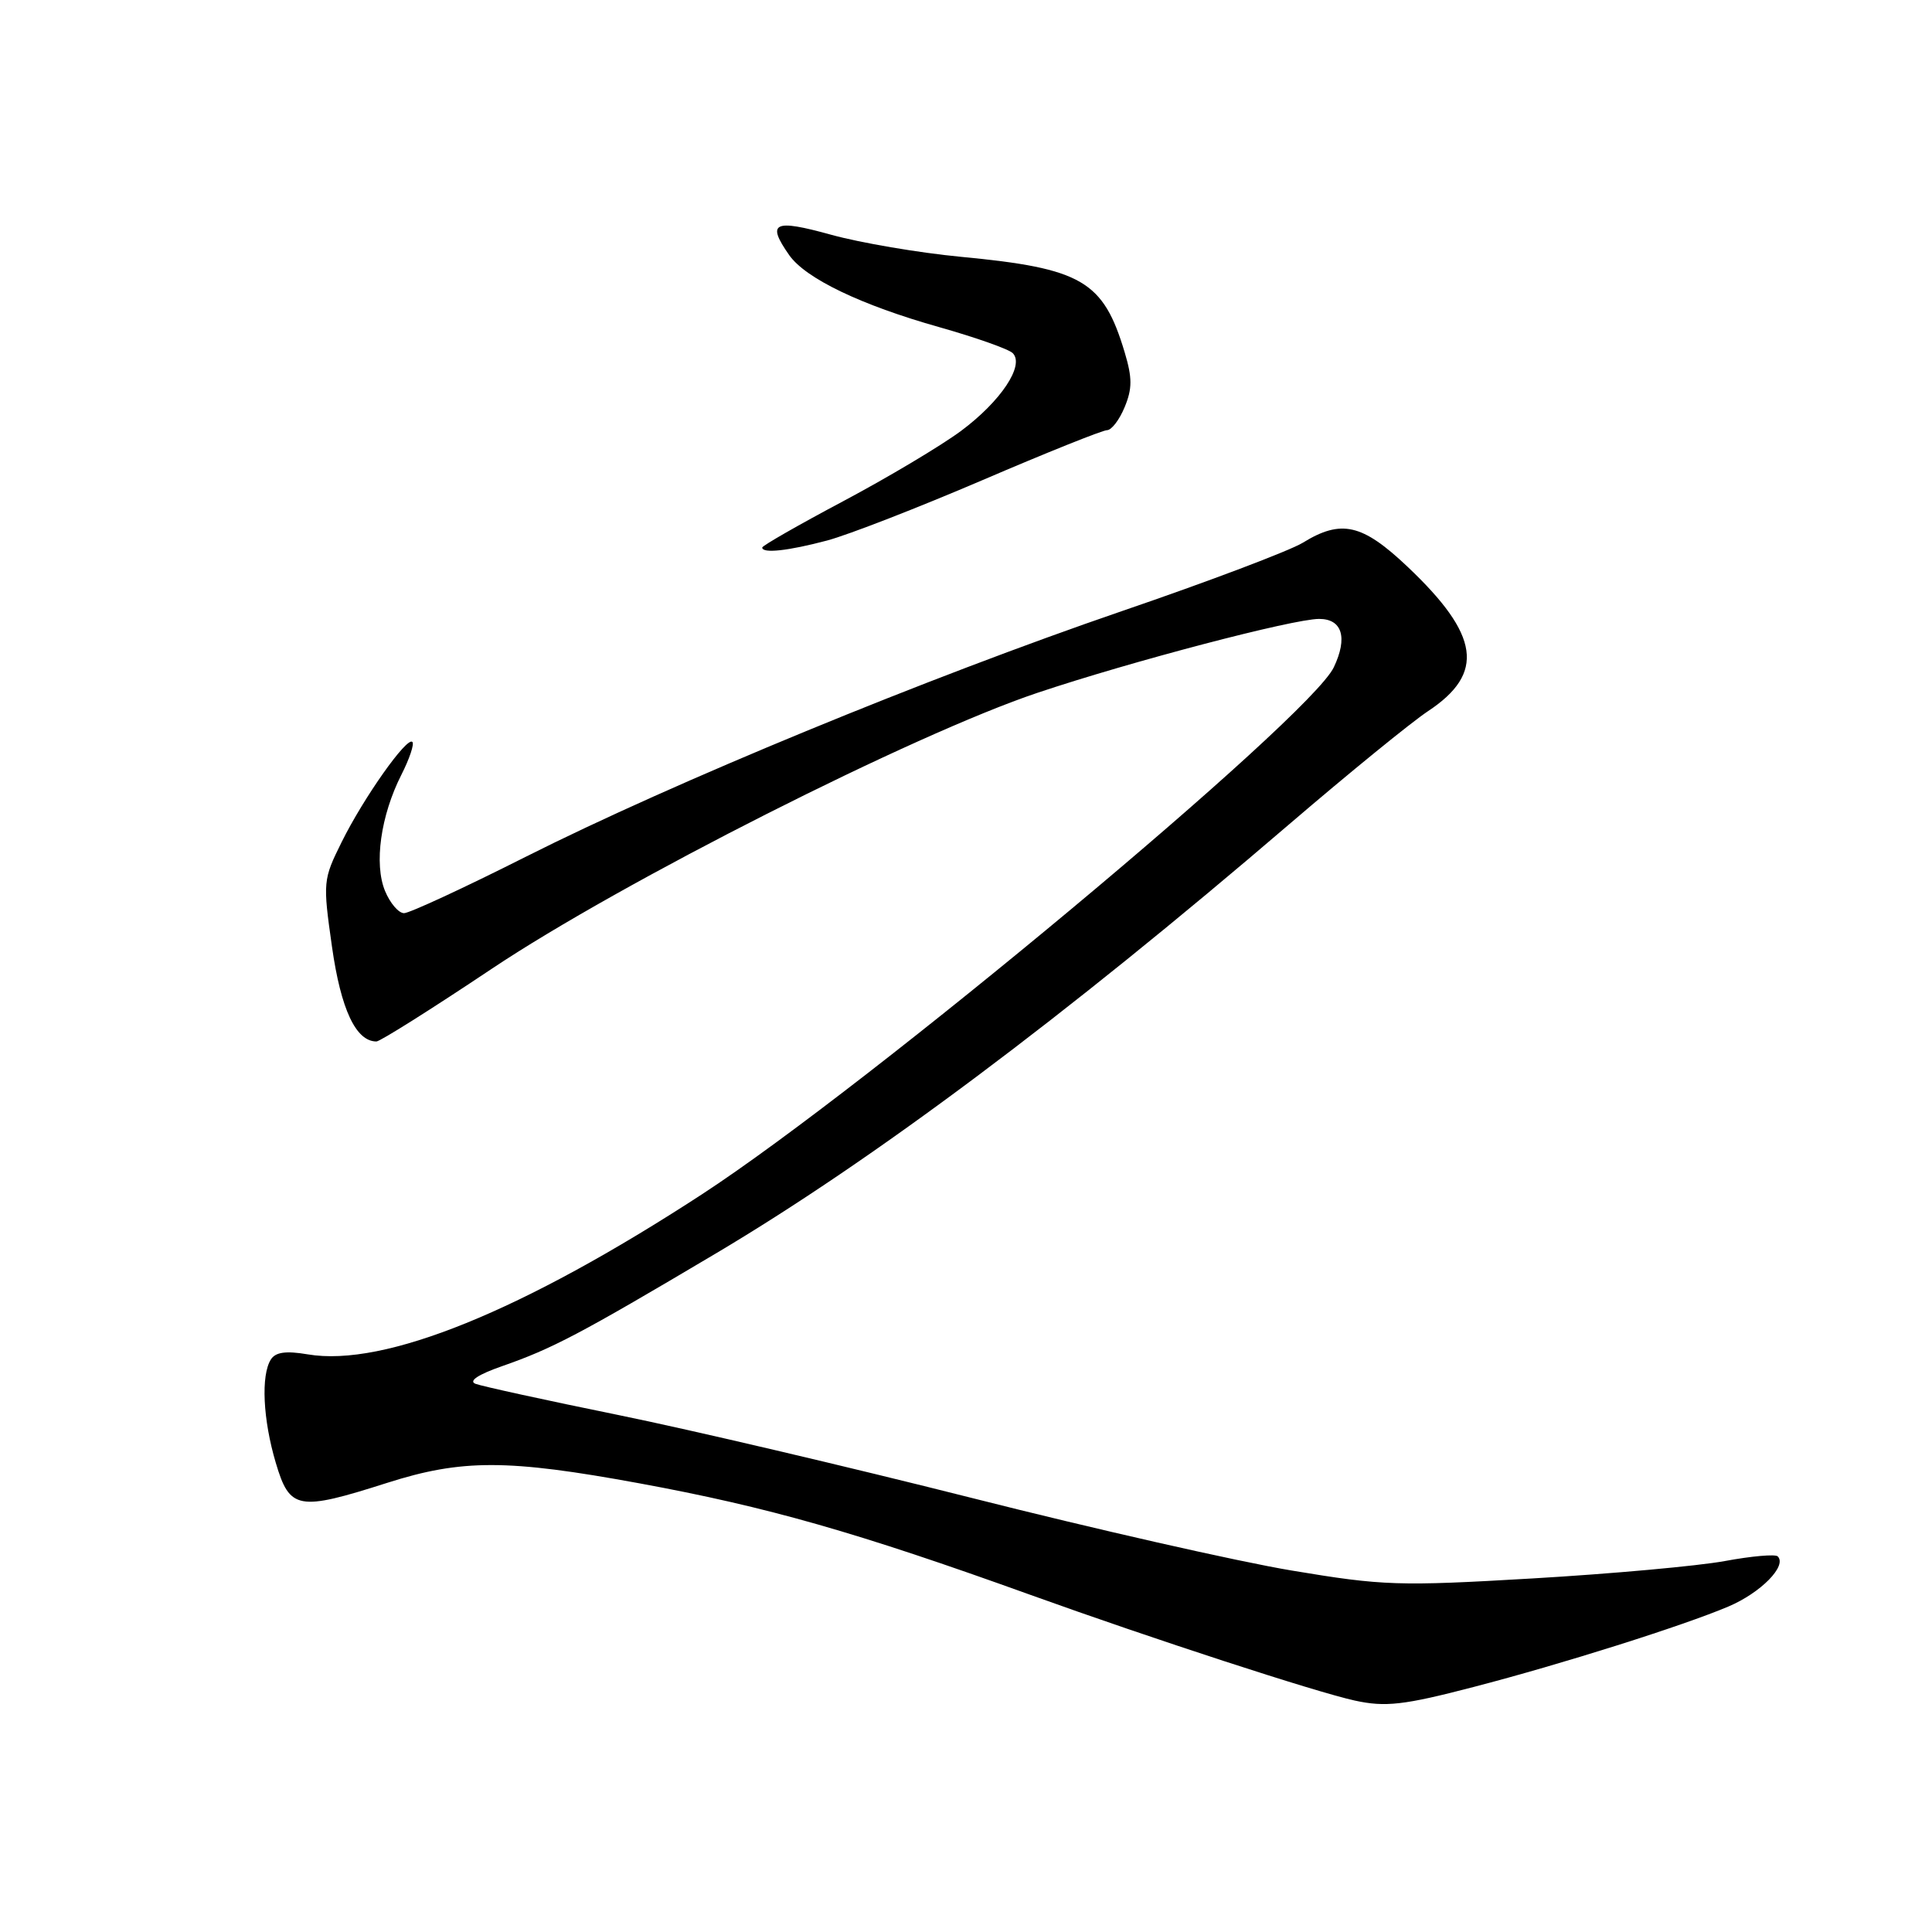 <?xml version="1.0" encoding="UTF-8" standalone="no"?>
<!DOCTYPE svg PUBLIC "-//W3C//DTD SVG 1.1//EN" "http://www.w3.org/Graphics/SVG/1.1/DTD/svg11.dtd" >
<svg xmlns="http://www.w3.org/2000/svg" xmlns:xlink="http://www.w3.org/1999/xlink" version="1.1" viewBox="0 0 256 256">
 <g >
 <path fill="currentColor"
d=" M 195.27 223.53 C 206.98 220.49 222.99 215.43 229.03 212.87 C 233.31 211.05 236.82 207.49 235.56 206.23 C 235.25 205.91 232.08 206.19 228.53 206.85 C 224.98 207.50 213.53 208.54 203.09 209.15 C 185.30 210.19 183.29 210.13 171.14 208.10 C 164.01 206.91 144.93 202.58 128.74 198.48 C 112.55 194.39 91.47 189.44 81.90 187.49 C 72.33 185.54 63.83 183.68 63.00 183.36 C 62.06 182.99 63.36 182.13 66.51 181.03 C 73.19 178.70 76.79 176.81 94.70 166.18 C 115.65 153.76 141.04 134.76 170.86 109.19 C 178.76 102.42 187.02 95.69 189.21 94.24 C 196.81 89.21 196.09 84.16 186.48 75.07 C 180.50 69.41 177.72 68.78 172.62 71.92 C 170.90 72.97 160.13 77.05 148.67 80.97 C 122.86 89.82 89.24 103.67 69.66 113.53 C 61.51 117.64 54.25 121.00 53.54 121.00 C 52.82 121.00 51.69 119.68 51.02 118.06 C 49.54 114.48 50.44 108.07 53.19 102.65 C 54.26 100.54 54.92 98.58 54.64 98.31 C 53.92 97.58 48.18 105.70 45.27 111.58 C 42.80 116.56 42.77 116.85 43.99 125.45 C 45.17 133.76 47.16 138.00 49.88 138.00 C 50.36 138.00 57.22 133.68 65.13 128.39 C 82.31 116.90 121.12 97.28 137.50 91.79 C 149.89 87.64 171.32 82.02 174.78 82.01 C 177.85 82.00 178.61 84.49 176.73 88.43 C 173.54 95.12 115.06 143.89 93.00 158.26 C 69.22 173.75 50.92 181.18 40.78 179.46 C 37.88 178.97 36.51 179.16 35.89 180.14 C 34.56 182.24 34.84 188.10 36.54 193.82 C 38.39 200.06 39.48 200.26 51.29 196.49 C 61.19 193.33 67.26 193.34 84.68 196.54 C 101.75 199.68 113.50 203.03 136.57 211.34 C 152.74 217.16 174.28 224.18 179.50 225.33 C 183.56 226.22 185.99 225.95 195.27 223.53 Z  M 109.60 71.62 C 112.41 70.87 121.66 67.27 130.16 63.63 C 138.66 59.98 146.10 57.00 146.69 57.00 C 147.28 57.00 148.33 55.63 149.02 53.95 C 150.04 51.50 150.04 50.07 149.03 46.70 C 146.19 37.20 143.38 35.56 127.34 34.03 C 121.77 33.50 114.02 32.18 110.11 31.10 C 102.52 29.00 101.54 29.47 104.57 33.80 C 106.74 36.90 114.10 40.43 124.46 43.35 C 129.27 44.71 133.66 46.26 134.19 46.79 C 135.80 48.40 132.62 53.17 127.34 57.10 C 124.68 59.07 117.66 63.26 111.75 66.40 C 105.84 69.54 101.00 72.31 101.00 72.55 C 101.00 73.37 104.44 72.99 109.60 71.62 Z "/>
</g>
</svg>